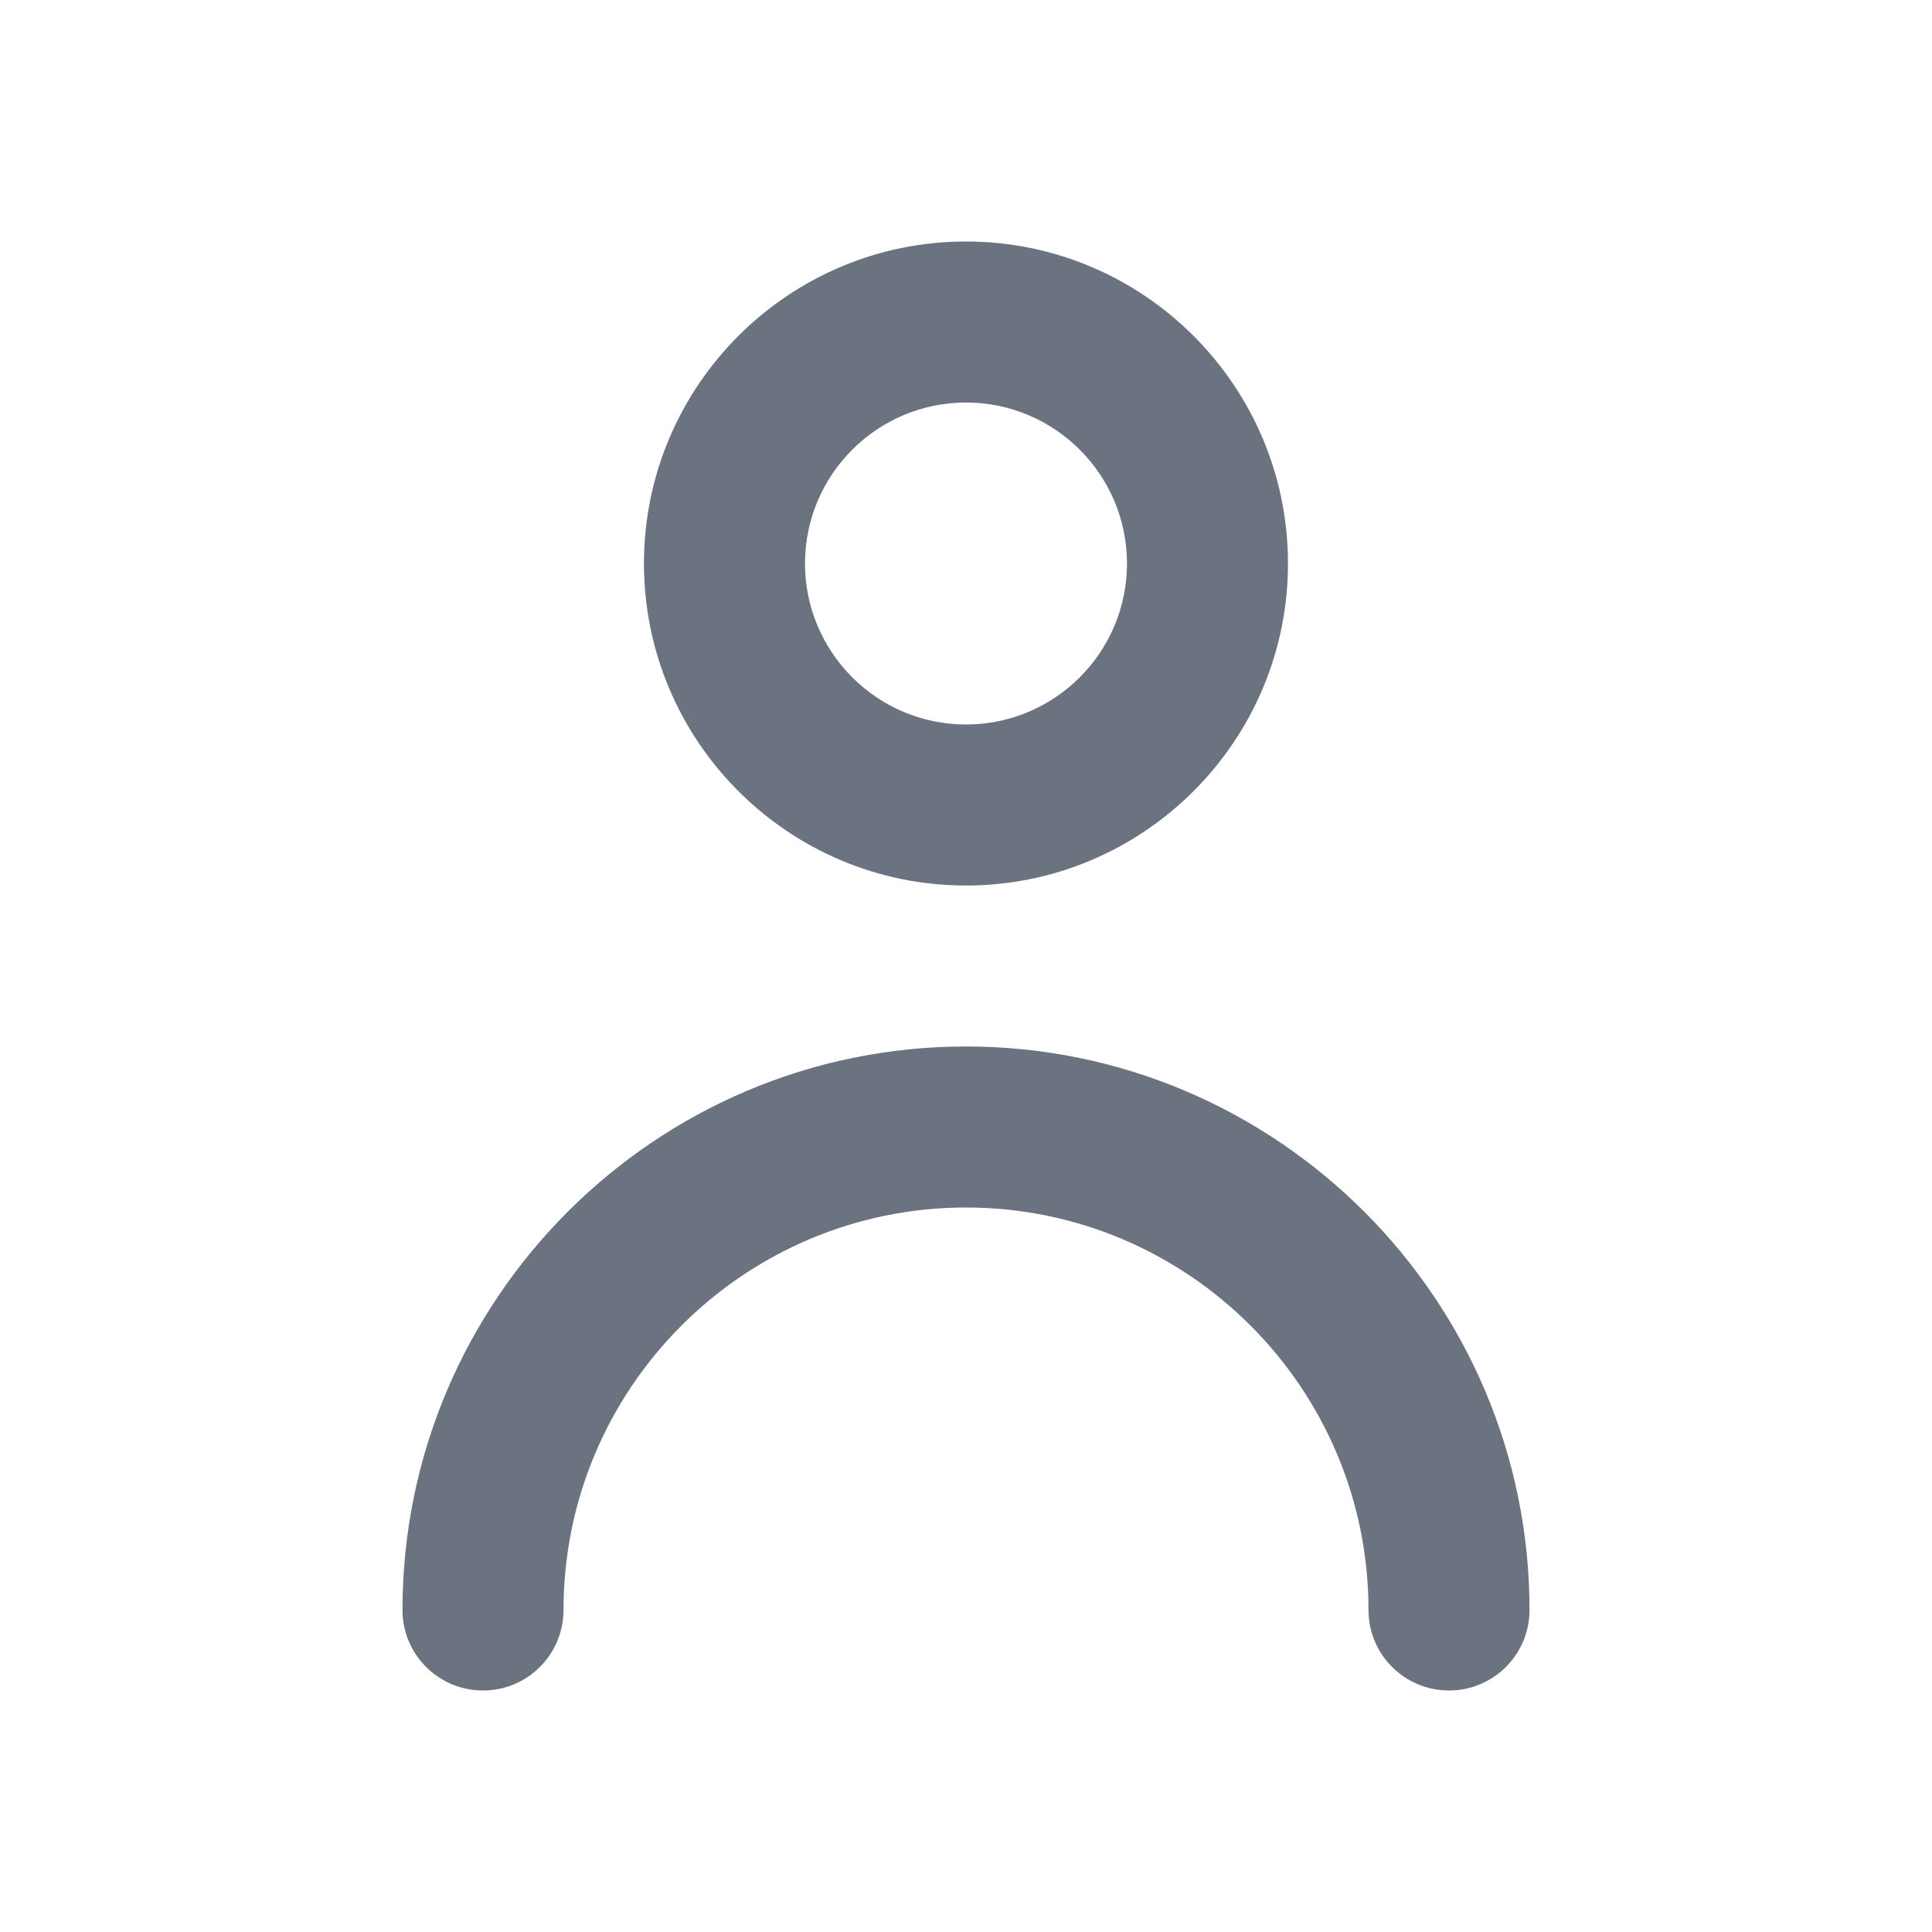 <svg fill="none" height="64" viewBox="0 0 64 64" width="64" xmlns="http://www.w3.org/2000/svg"><path clip-rule="evenodd" d="m37.333 18.667c0-2.941-2.392-5.333-5.333-5.333-2.941 0-5.333 2.392-5.333 5.333 0 2.941 2.392 5.333 5.333 5.333 2.941 0 5.333-2.392 5.333-5.333zm5.333-0c0 5.883-4.784 10.667-10.667 10.667-5.883 0-10.667-4.784-10.667-10.667 0-5.883 4.784-10.667 10.667-10.667 5.883 0 10.667 4.784 10.667 10.667zm-29.333 34.666c0-10.293 8.376-18.667 18.667-18.667 10.291 0 18.667 8.373 18.667 18.667 0 1.472-1.192 2.667-2.667 2.667-1.475 0-2.667-1.195-2.667-2.667 0-7.352-5.981-13.333-13.333-13.333s-13.333 5.981-13.333 13.333c0 1.472-1.192 2.667-2.667 2.667-1.475 0-2.667-1.195-2.667-2.667z" fill="#6b7280" fill-rule="evenodd"/></svg>